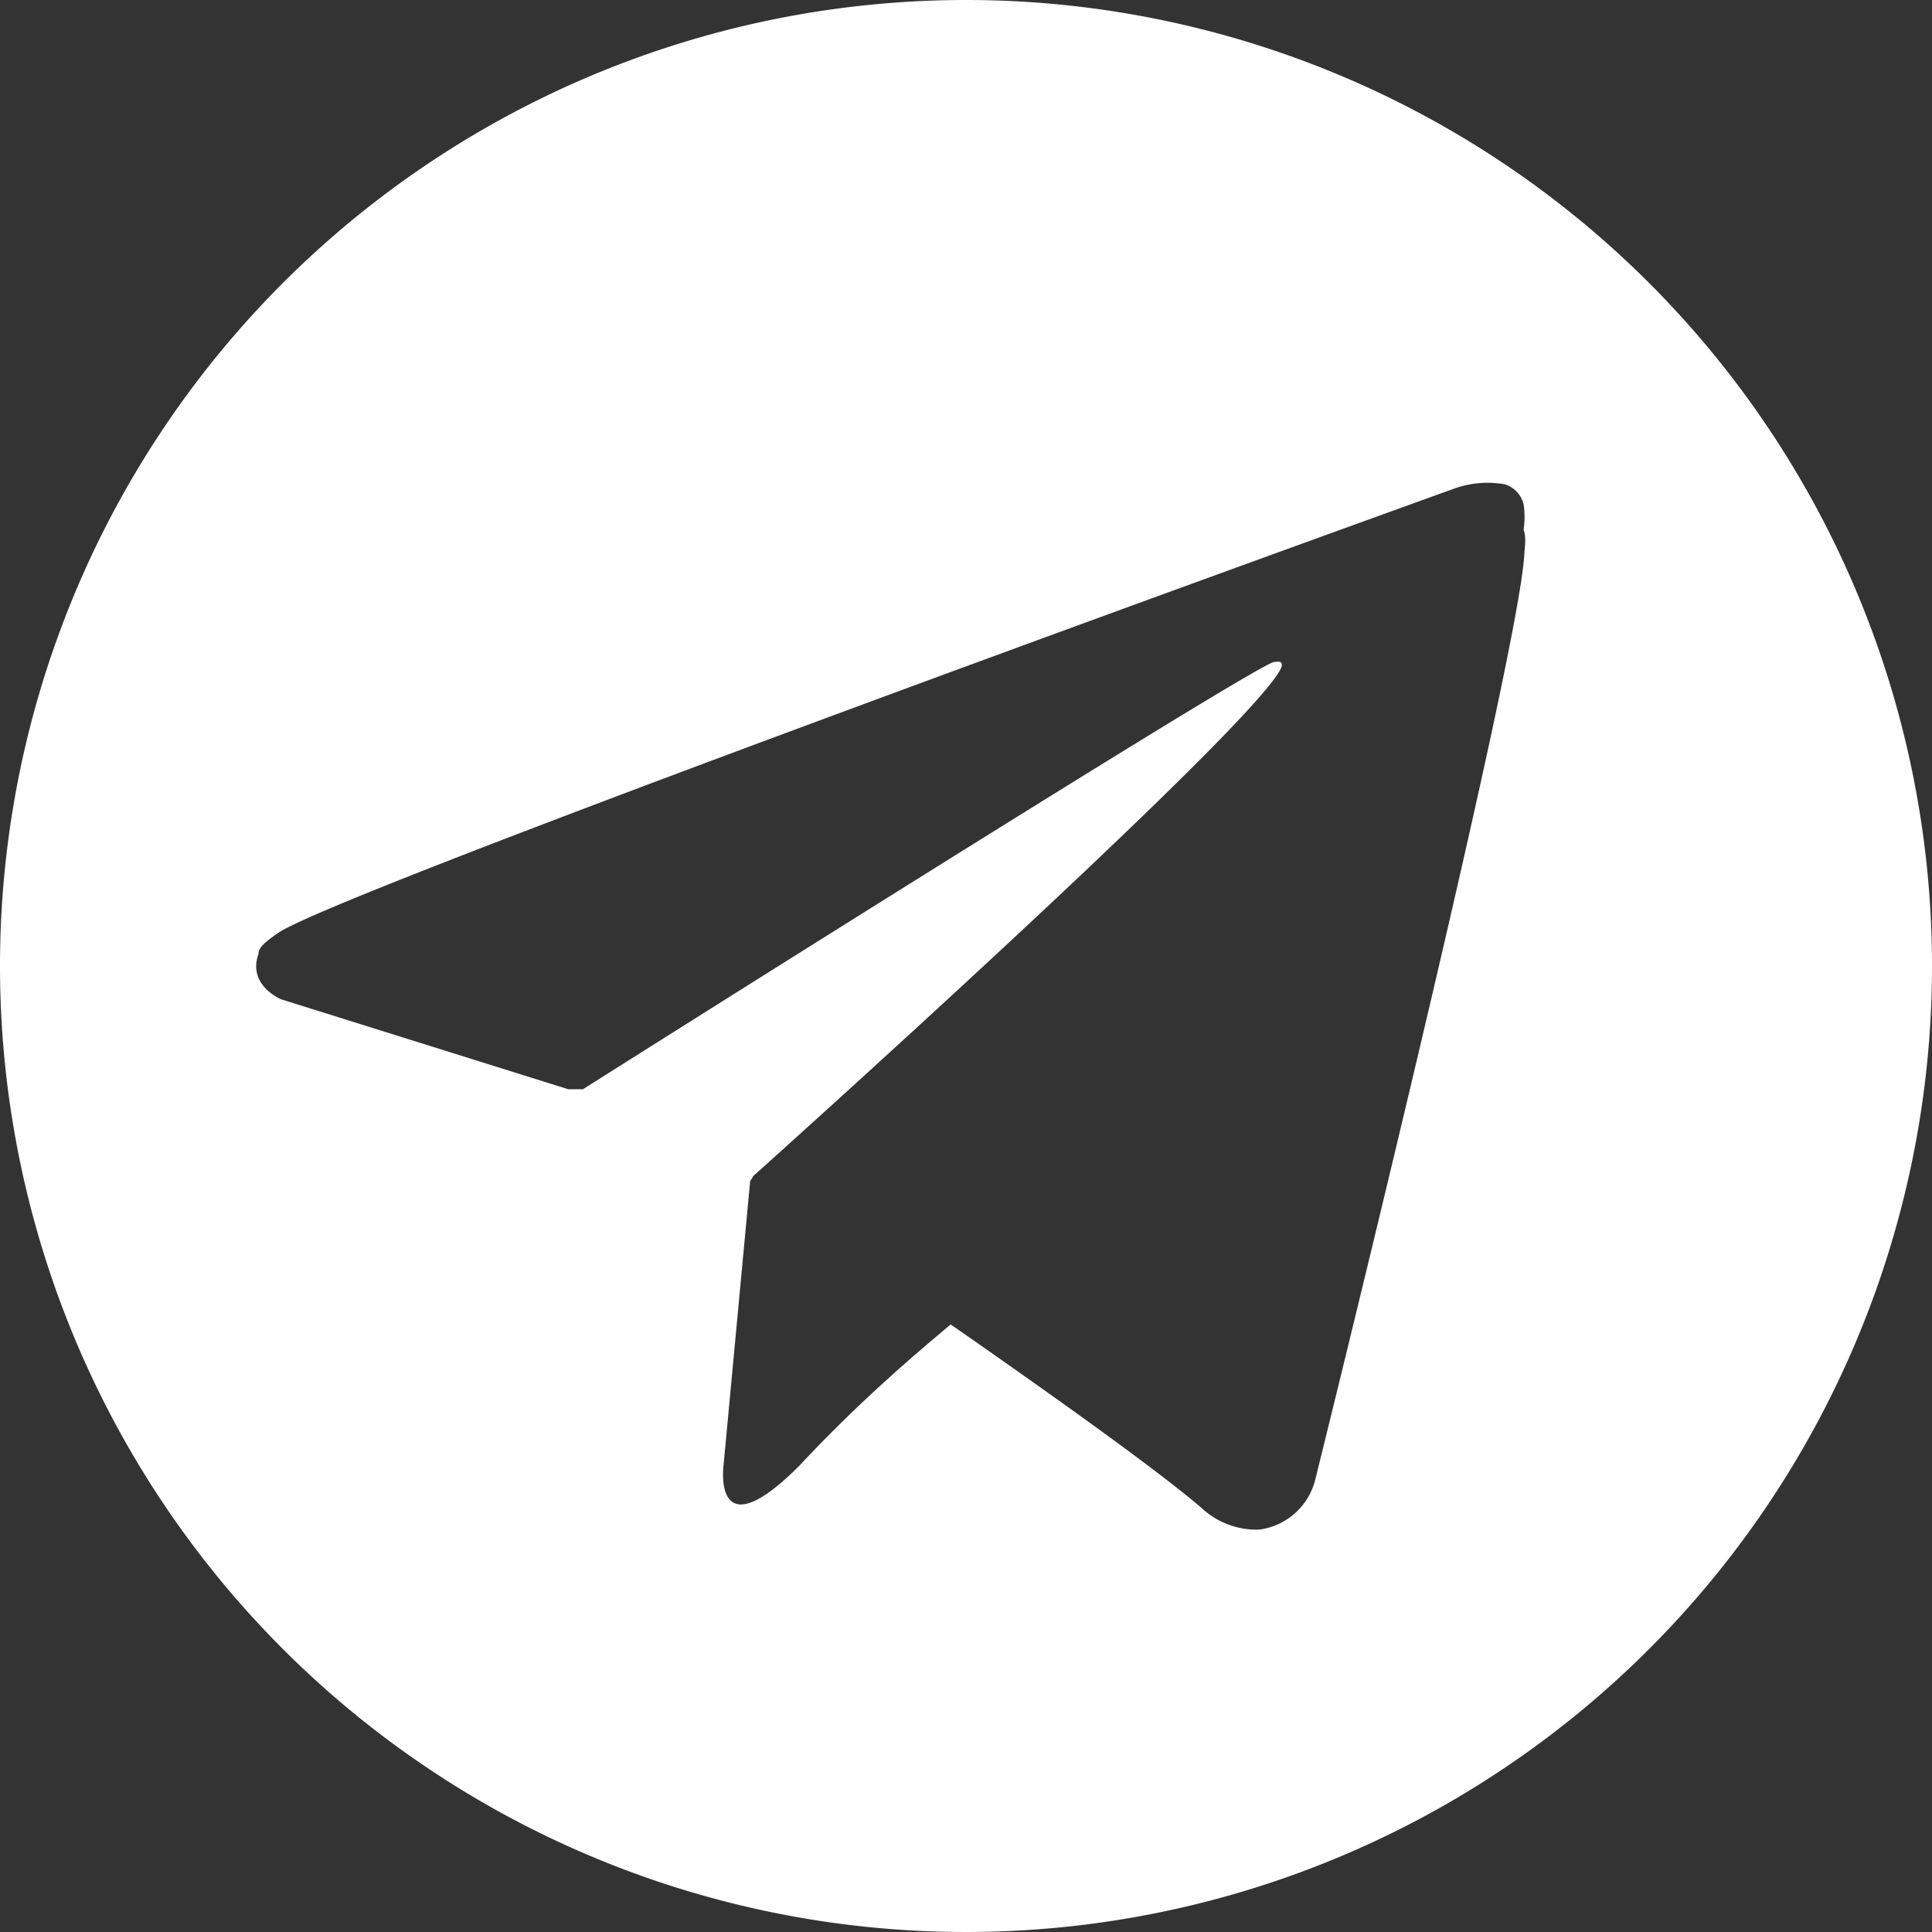 <svg id="Слой_1" data-name="Слой 1" xmlns="http://www.w3.org/2000/svg" viewBox="0 0 29 29"><rect x="0" y="0" width="29" height="29" fill="#333333" stroke="none"/><defs><style>.cls-1{fill:#fff;}</style></defs><path class="cls-1" d="M14.5,0A14.5,14.5,0,1,0,29,14.5,14.5,14.5,0,0,0,14.5,0Zm8.38,8.33c-.1,1.64-3.14,13.89-3.14,13.89a1,1,0,0,1-.84.74,1.21,1.21,0,0,1-.87-.33c-.69-.59-2.28-1.72-3.76-2.75C13.82,20.26,12.93,21,12,22c-1.31,1.31-1.14,0-1.14,0l.4-4.27h0l.05-.08S19,10.76,19.24,10c0-.06,0-.08-.13-.06-.51.19-9.38,5.79-10.36,6.41-.06,0-.22,0-.22,0L4.22,15s-.51-.21-.34-.68c0-.1.1-.18.3-.32,1-.67,17.66-6.67,17.66-6.67a1.48,1.48,0,0,1,.75-.06.42.42,0,0,1,.28.3,1.29,1.29,0,0,1,0,.38C22.91,8.07,22.89,8.17,22.88,8.33Z"/></svg>